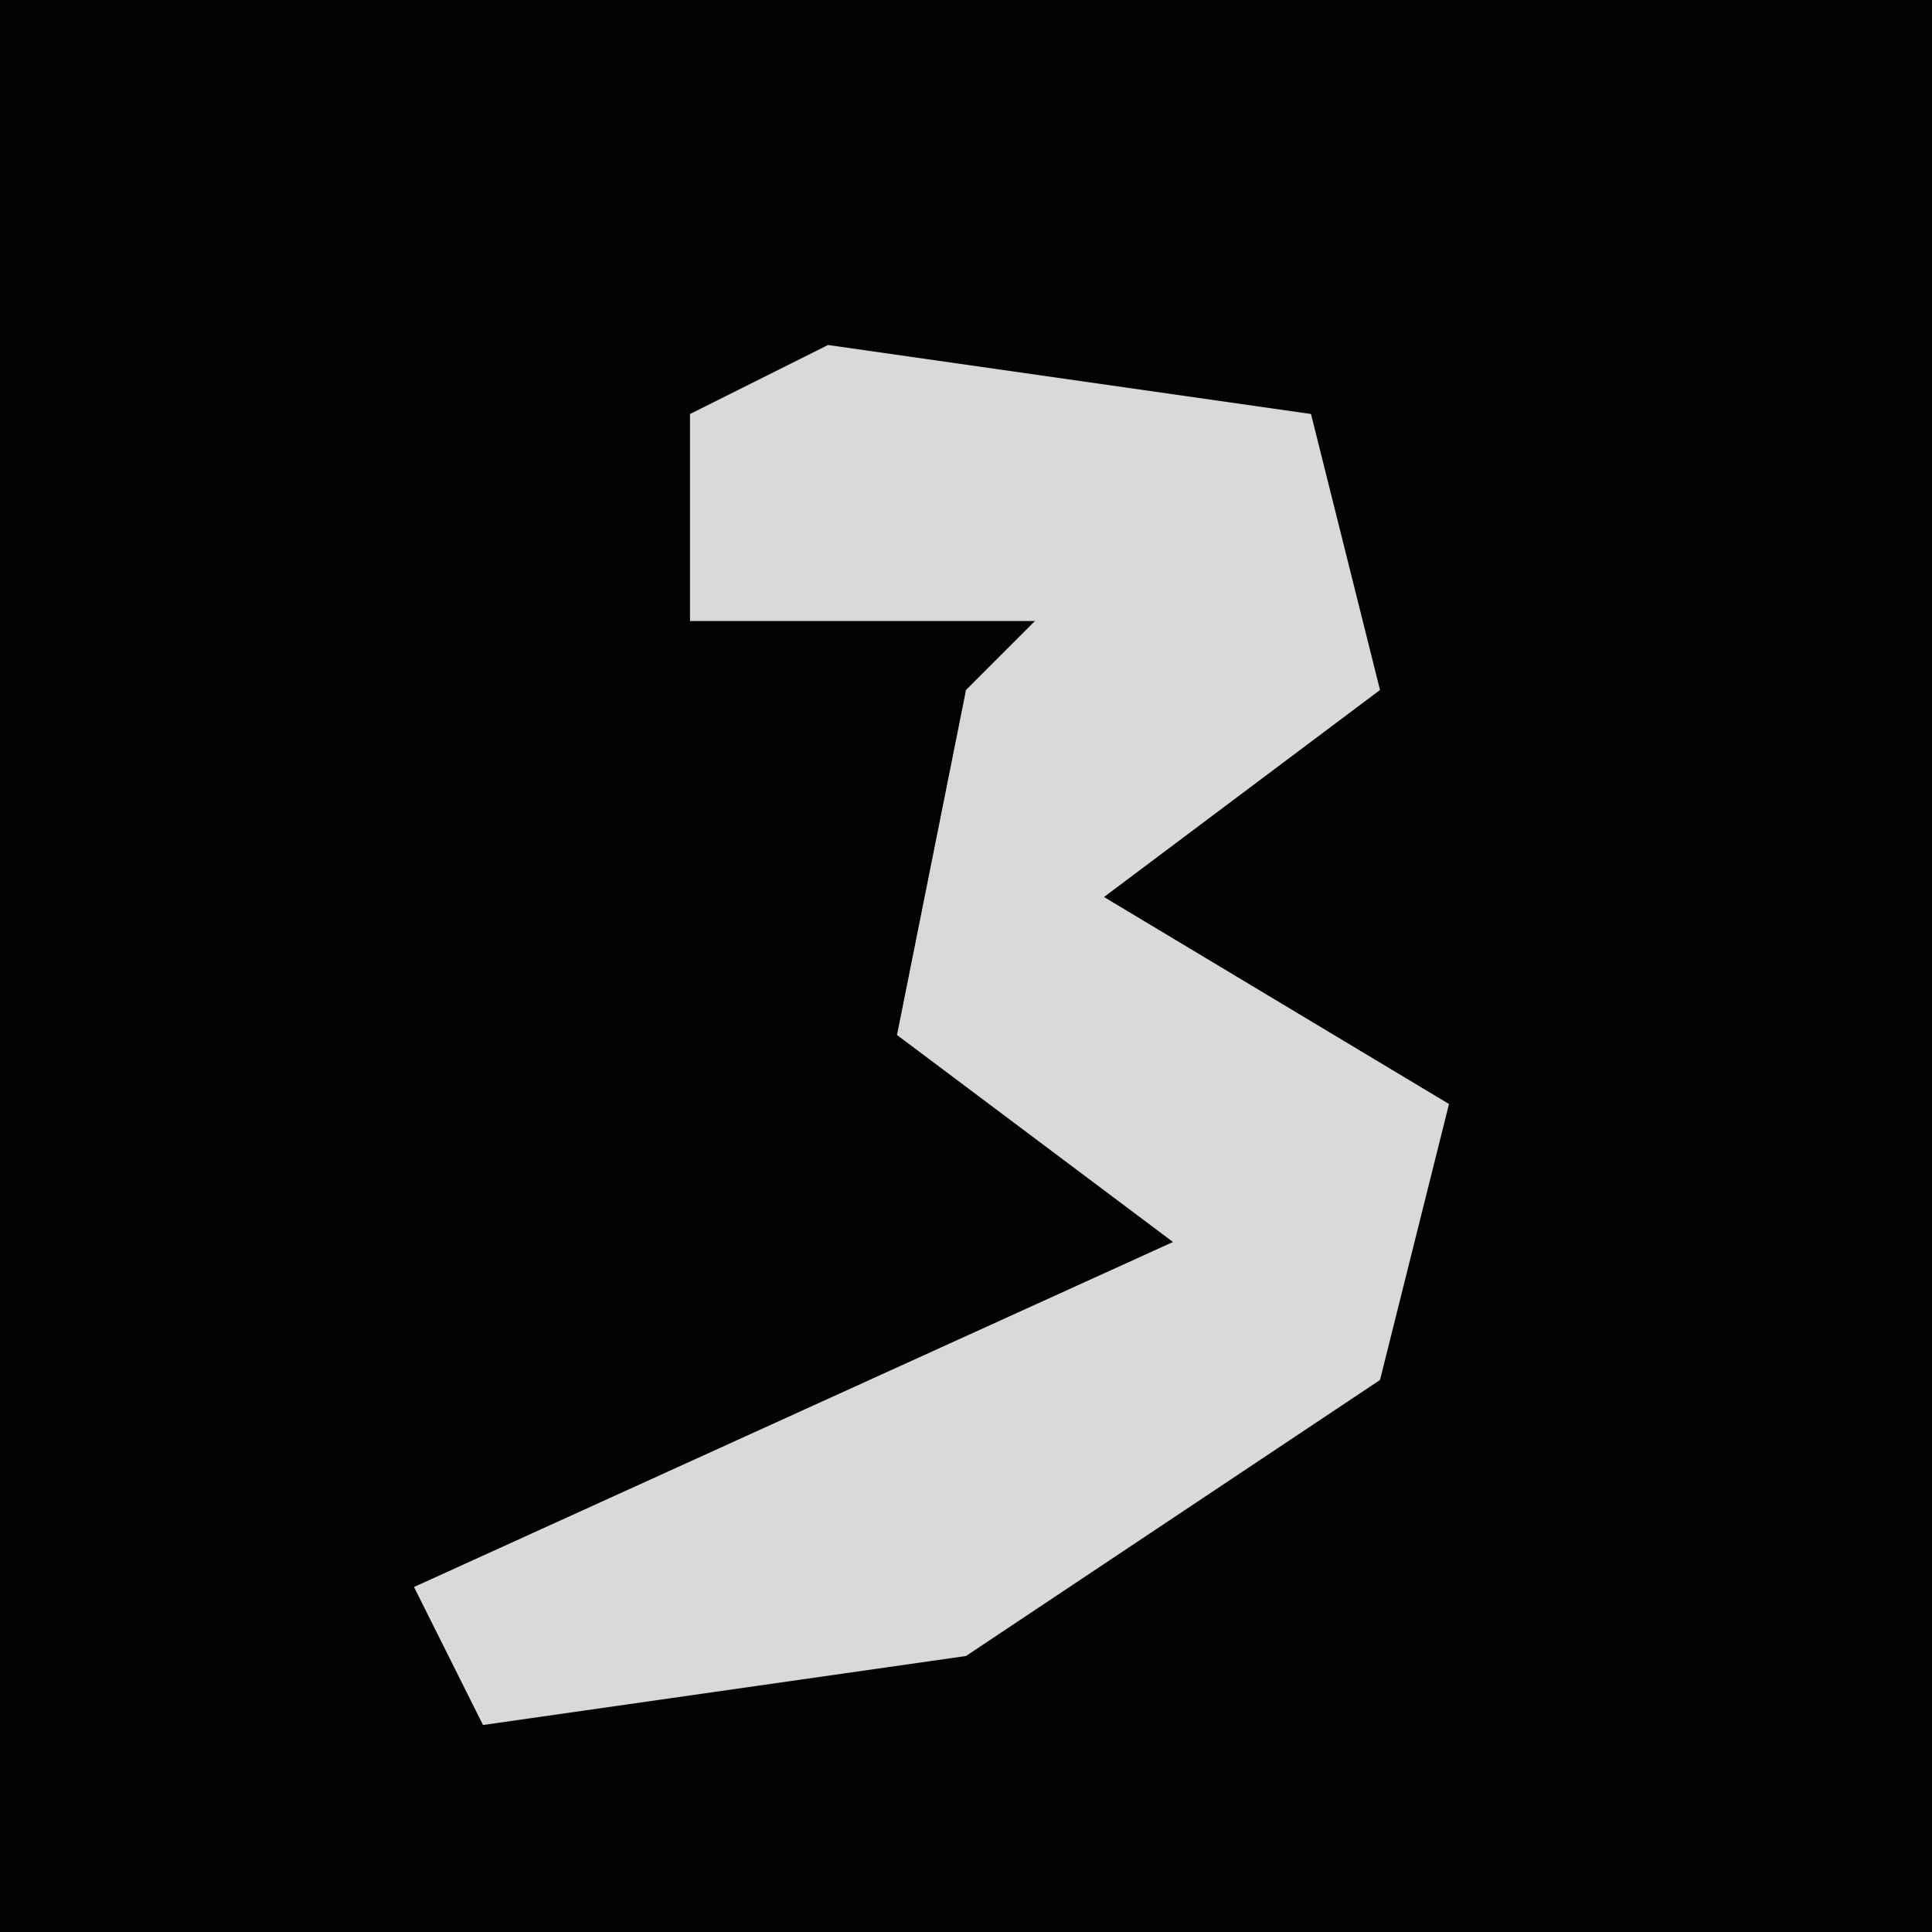 <?xml version="1.0" encoding="UTF-8"?>
<svg version="1.1" xmlns="http://www.w3.org/2000/svg" width="28" height="28">
<path d="M0,0 L28,0 L28,28 L0,28 Z " fill="#030303" transform="translate(0,0)"/>
<path d="M0,0 L7,1 L8,5 L4,8 L9,11 L8,15 L2,19 L-5,20 L-6,18 L5,13 L1,10 L2,5 L3,4 L-2,4 L-2,1 Z " fill="#D9D9D9" transform="translate(12,5)"/>
</svg>

